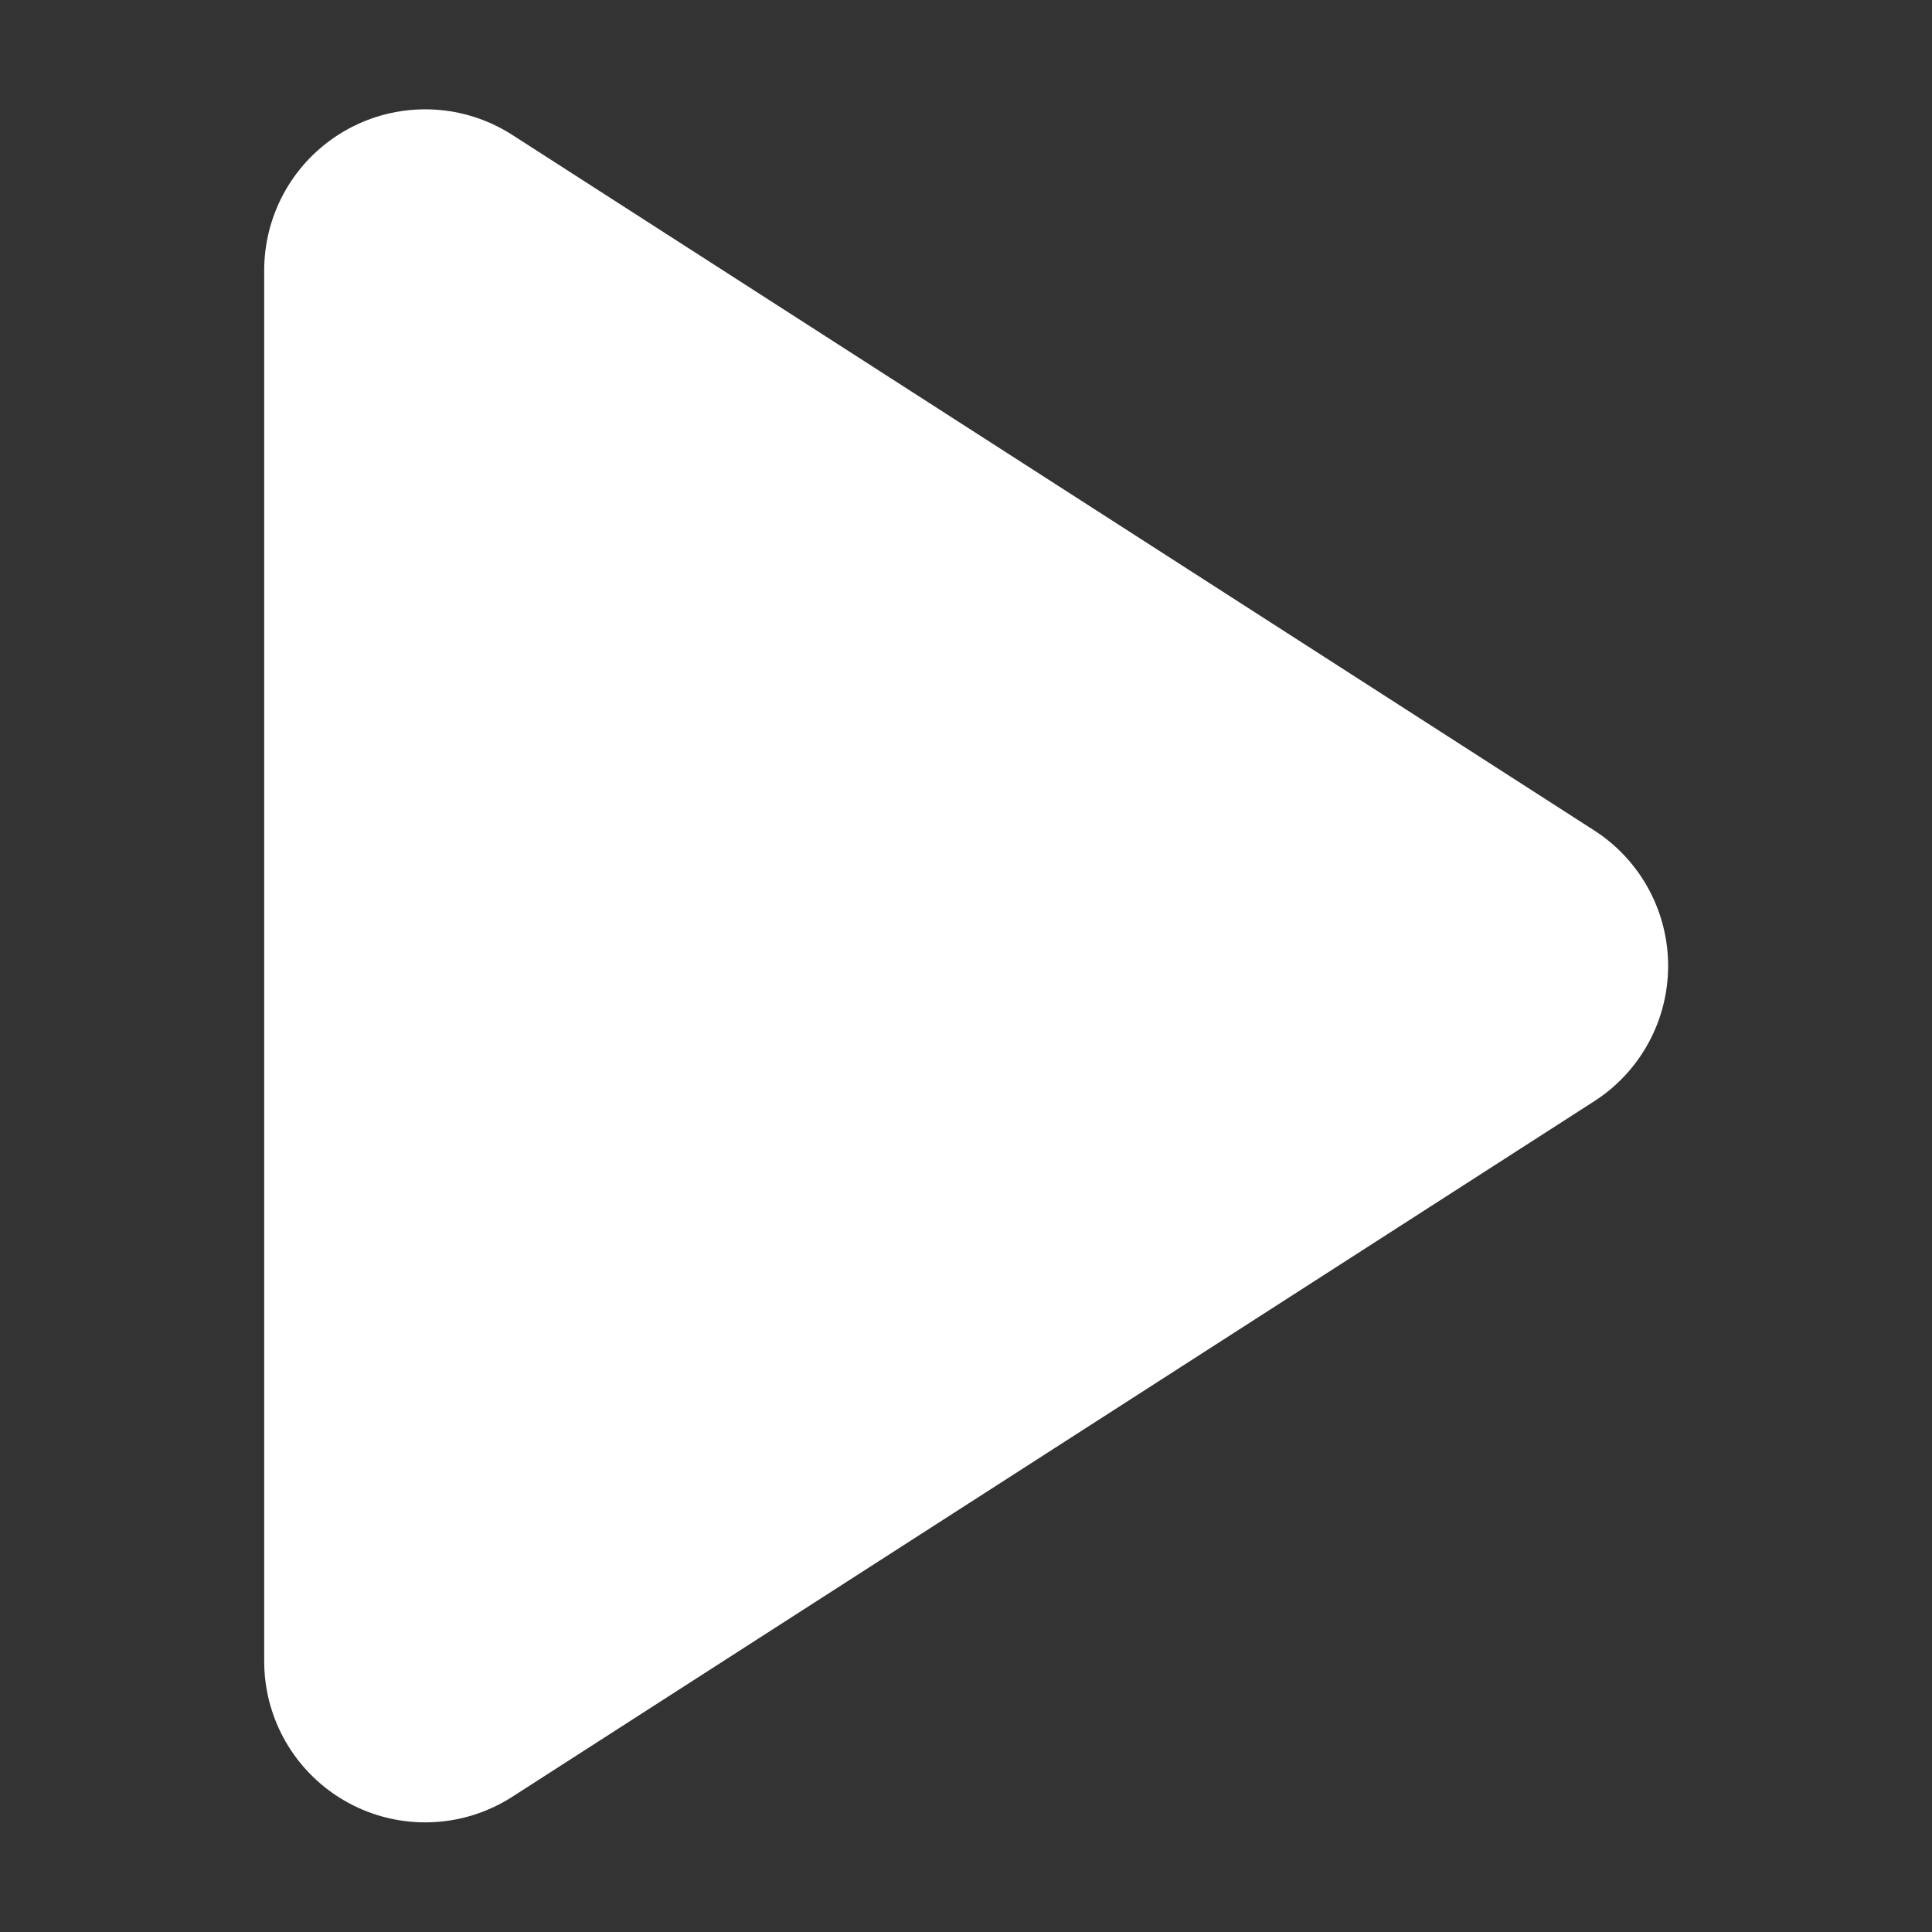 <svg width="12" height="12" viewBox="0 0 12 12" fill="none" xmlns="http://www.w3.org/2000/svg">
<rect x="0" y="0" width="12" height="12" fill="#333333" stroke="none"/>
<g clip-path="url(#clip0)">
<path d="M2.641 1.679L9.361 5.999L2.641 10.319V1.679Z" fill="white" stroke="white" stroke-width="2" stroke-linecap="round" stroke-linejoin="round"/>
</g>
<defs>
<clipPath id="clip0">
<rect x="0.242" y="0.239" width="11.52" height="11.52" fill="white"/>
</clipPath>
</defs>
</svg>
